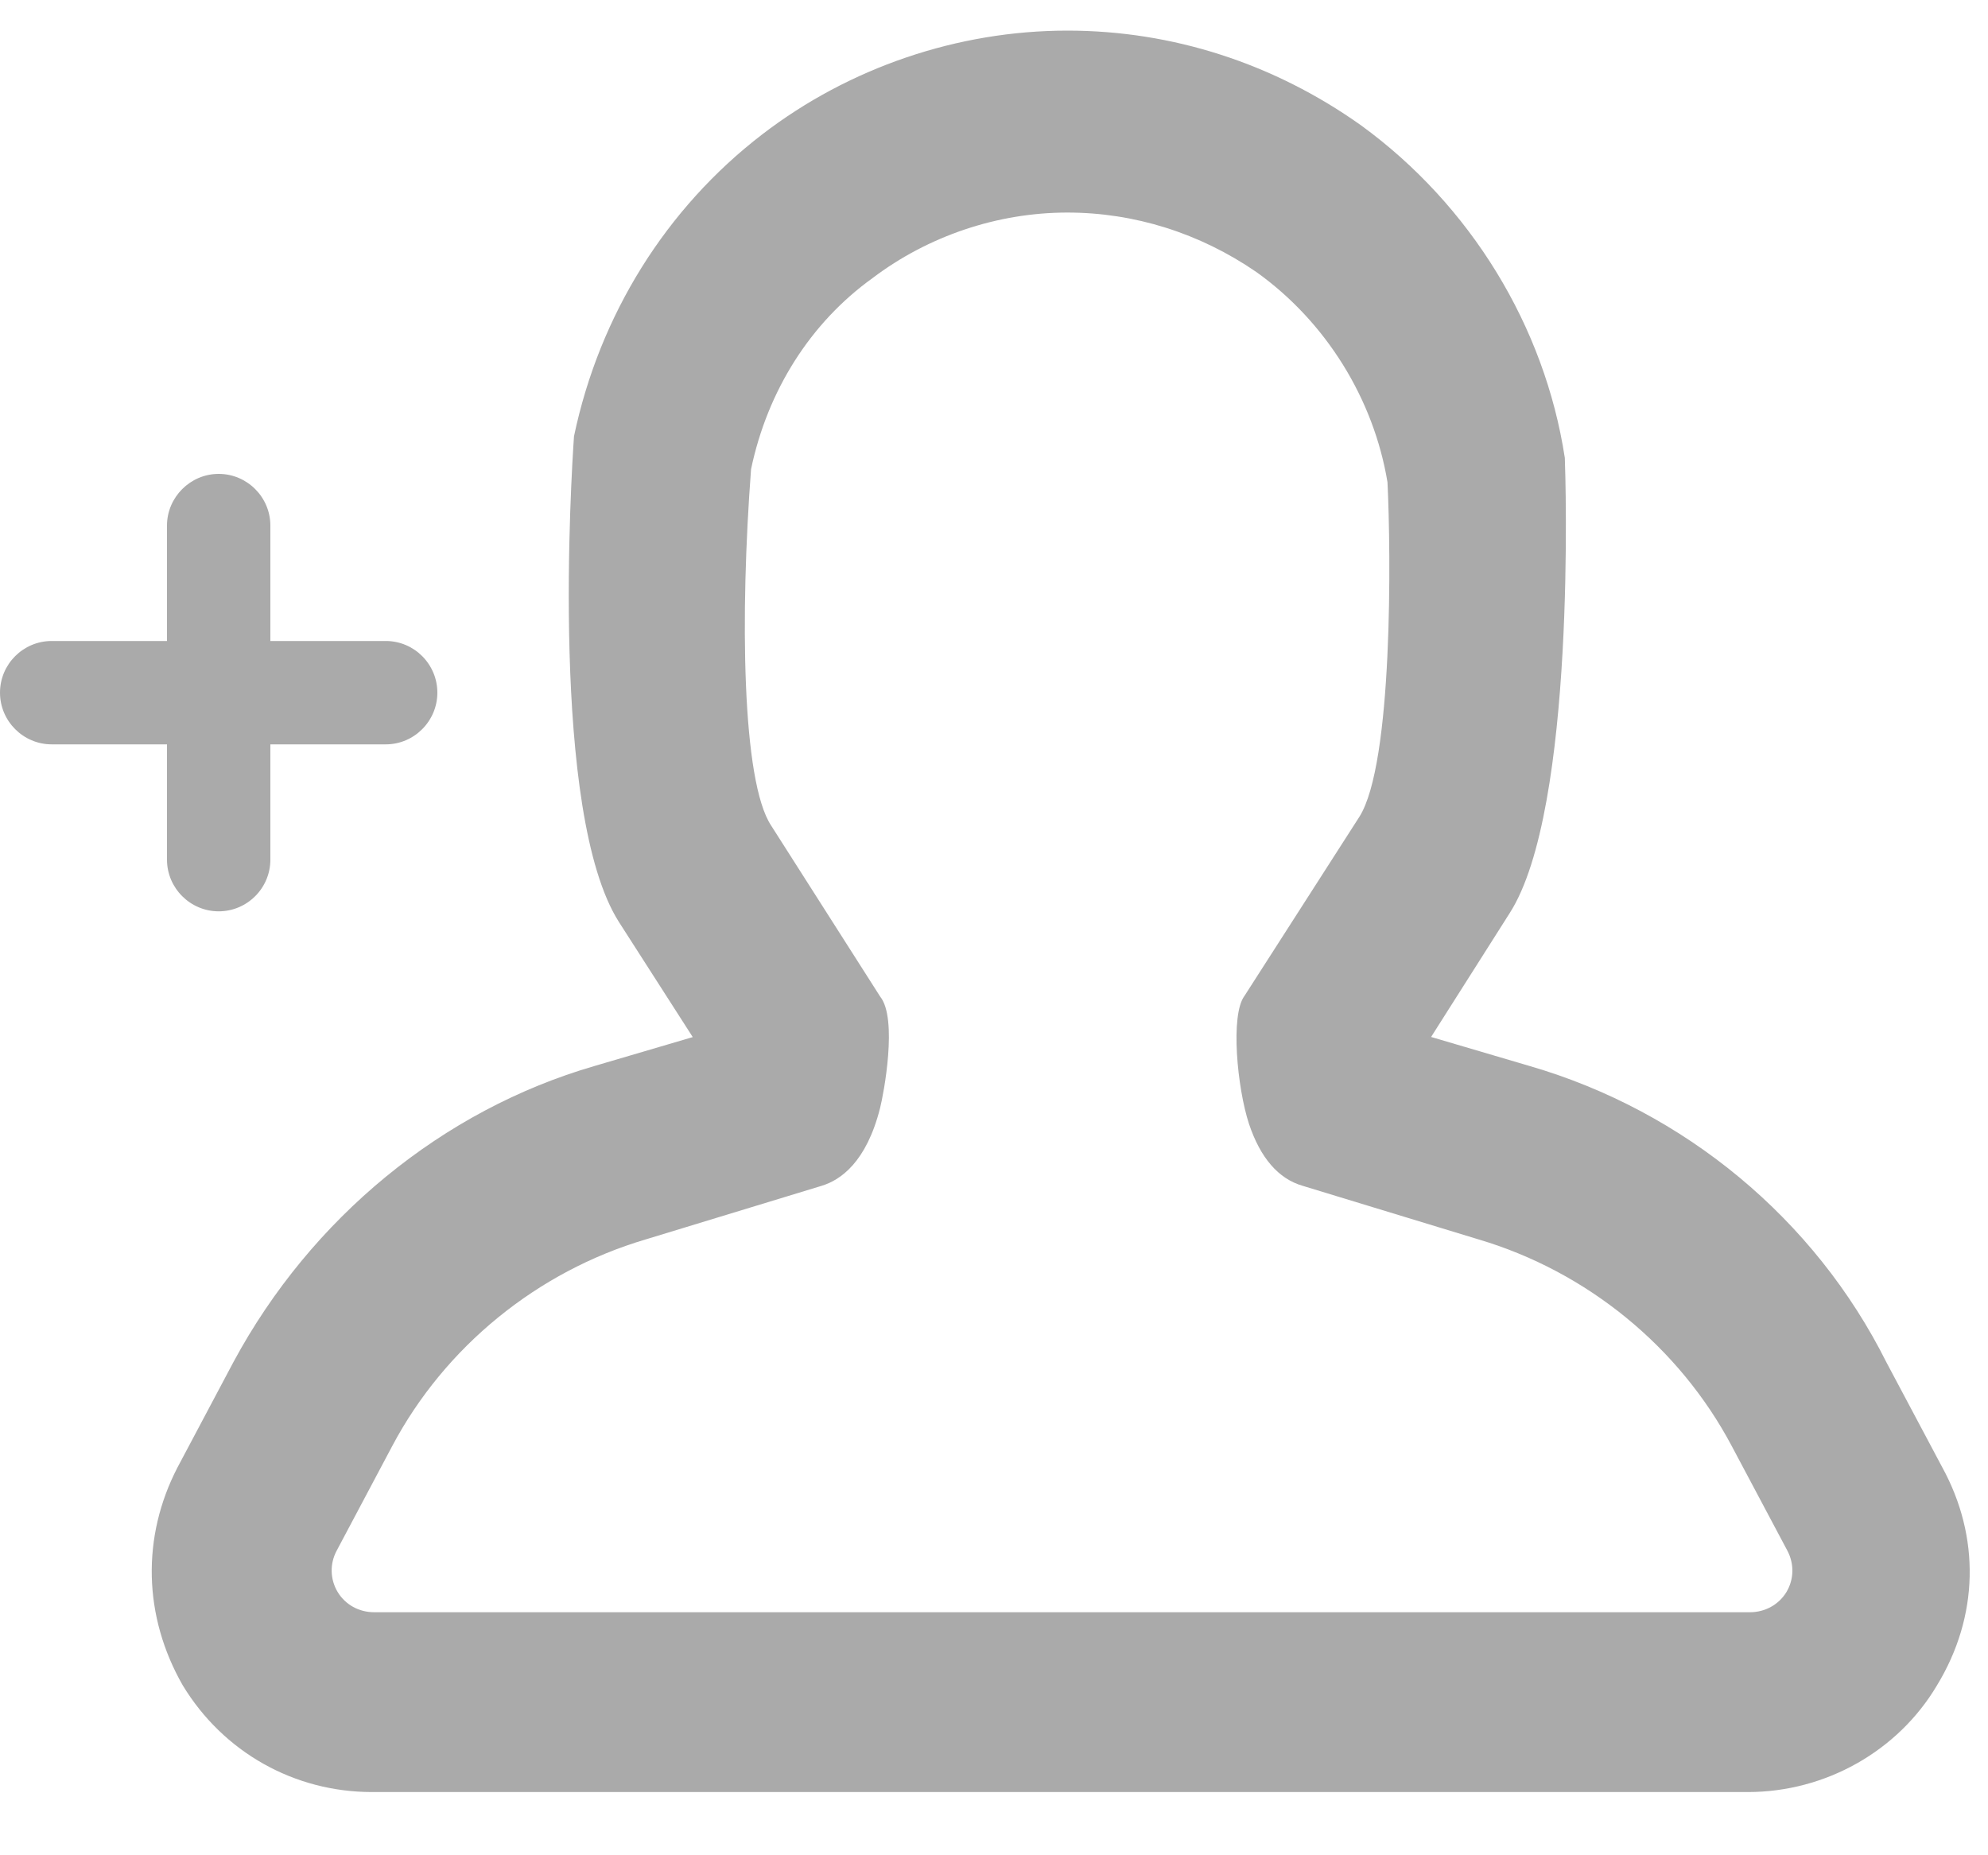 <?xml version="1.0" encoding="UTF-8" standalone="no"?>
<svg width="15px" height="14px" viewBox="0 0 15 14" version="1.1" xmlns="http://www.w3.org/2000/svg" xmlns:xlink="http://www.w3.org/1999/xlink">
    <!-- Generator: Sketch 41.2 (35397) - http://www.bohemiancoding.com/sketch -->
    <title>add</title>
    <desc>Created with Sketch.</desc>
    <defs></defs>
    <g id="all-chat-files" stroke="none" stroke-width="1" fill="none" fill-rule="evenodd">
        <g id="Artboard" transform="translate(-92, -62)" fill="#AAAAAA">
            <g id="add" transform="translate(92, 62)">
                <path d="M6.197,8.949 C6.342,8.906 6.537,8.77 6.64,8.363 C6.668,8.254 6.775,7.686 6.641,7.52 L5.818,6.229 C5.597,5.893 5.584,4.634 5.667,3.54 C5.792,2.945 6.117,2.434 6.583,2.099 C7.004,1.78 7.527,1.604 8.054,1.604 C8.56,1.604 9.054,1.76 9.48,2.053 C10.005,2.428 10.365,3.011 10.469,3.639 C10.495,4.167 10.512,5.764 10.256,6.165 L9.39,7.515 C9.282,7.658 9.335,8.21 9.424,8.481 C9.51,8.738 9.646,8.895 9.828,8.948 L11.157,9.353 C11.973,9.595 12.669,10.163 13.066,10.911 L13.487,11.703 C13.539,11.803 13.536,11.919 13.479,12.014 C13.421,12.109 13.318,12.166 13.204,12.166 L2.823,12.166 C2.708,12.166 2.606,12.109 2.548,12.014 C2.491,11.919 2.487,11.803 2.539,11.704 L2.96,10.911 C3.357,10.163 4.053,9.595 4.871,9.353 L6.197,8.949 Z M14.653,11.069 L14.234,10.281 C13.693,9.199 12.711,8.384 11.541,8.044 L10.798,7.825 L11.39,6.892 C11.895,6.108 11.812,3.575 11.807,3.455 C11.655,2.462 11.096,1.548 10.271,0.947 C9.612,0.478 8.845,0.231 8.054,0.231 C7.227,0.231 6.408,0.509 5.75,1.015 C5.027,1.571 4.524,2.374 4.331,3.292 C4.311,3.581 4.149,6.135 4.669,6.956 L5.227,7.826 L4.486,8.044 C3.341,8.376 2.348,9.19 1.762,10.277 L1.34,11.072 C1.067,11.598 1.081,12.197 1.379,12.718 C1.685,13.222 2.219,13.523 2.807,13.523 L13.188,13.523 C13.774,13.523 14.321,13.214 14.615,12.718 C14.931,12.199 14.944,11.598 14.653,11.069 L14.653,11.069 Z" id="Fill-1"></path>
                <path d="M2.911,4.837 L2.04,4.837 L2.04,3.966 C2.04,3.752 1.865,3.576 1.65,3.576 C1.436,3.576 1.26,3.752 1.26,3.966 L1.26,4.837 L0.39,4.837 C0.175,4.837 0,5.012 0,5.227 C0,5.441 0.175,5.617 0.39,5.617 L1.26,5.617 L1.26,6.487 C1.26,6.702 1.436,6.877 1.65,6.877 C1.865,6.877 2.04,6.702 2.04,6.487 L2.04,5.617 L2.911,5.617 C3.125,5.617 3.3,5.441 3.3,5.227 C3.3,5.012 3.125,4.837 2.911,4.837" id="Fill-4"></path>
            </g>
        </g>
    </g>
</svg>